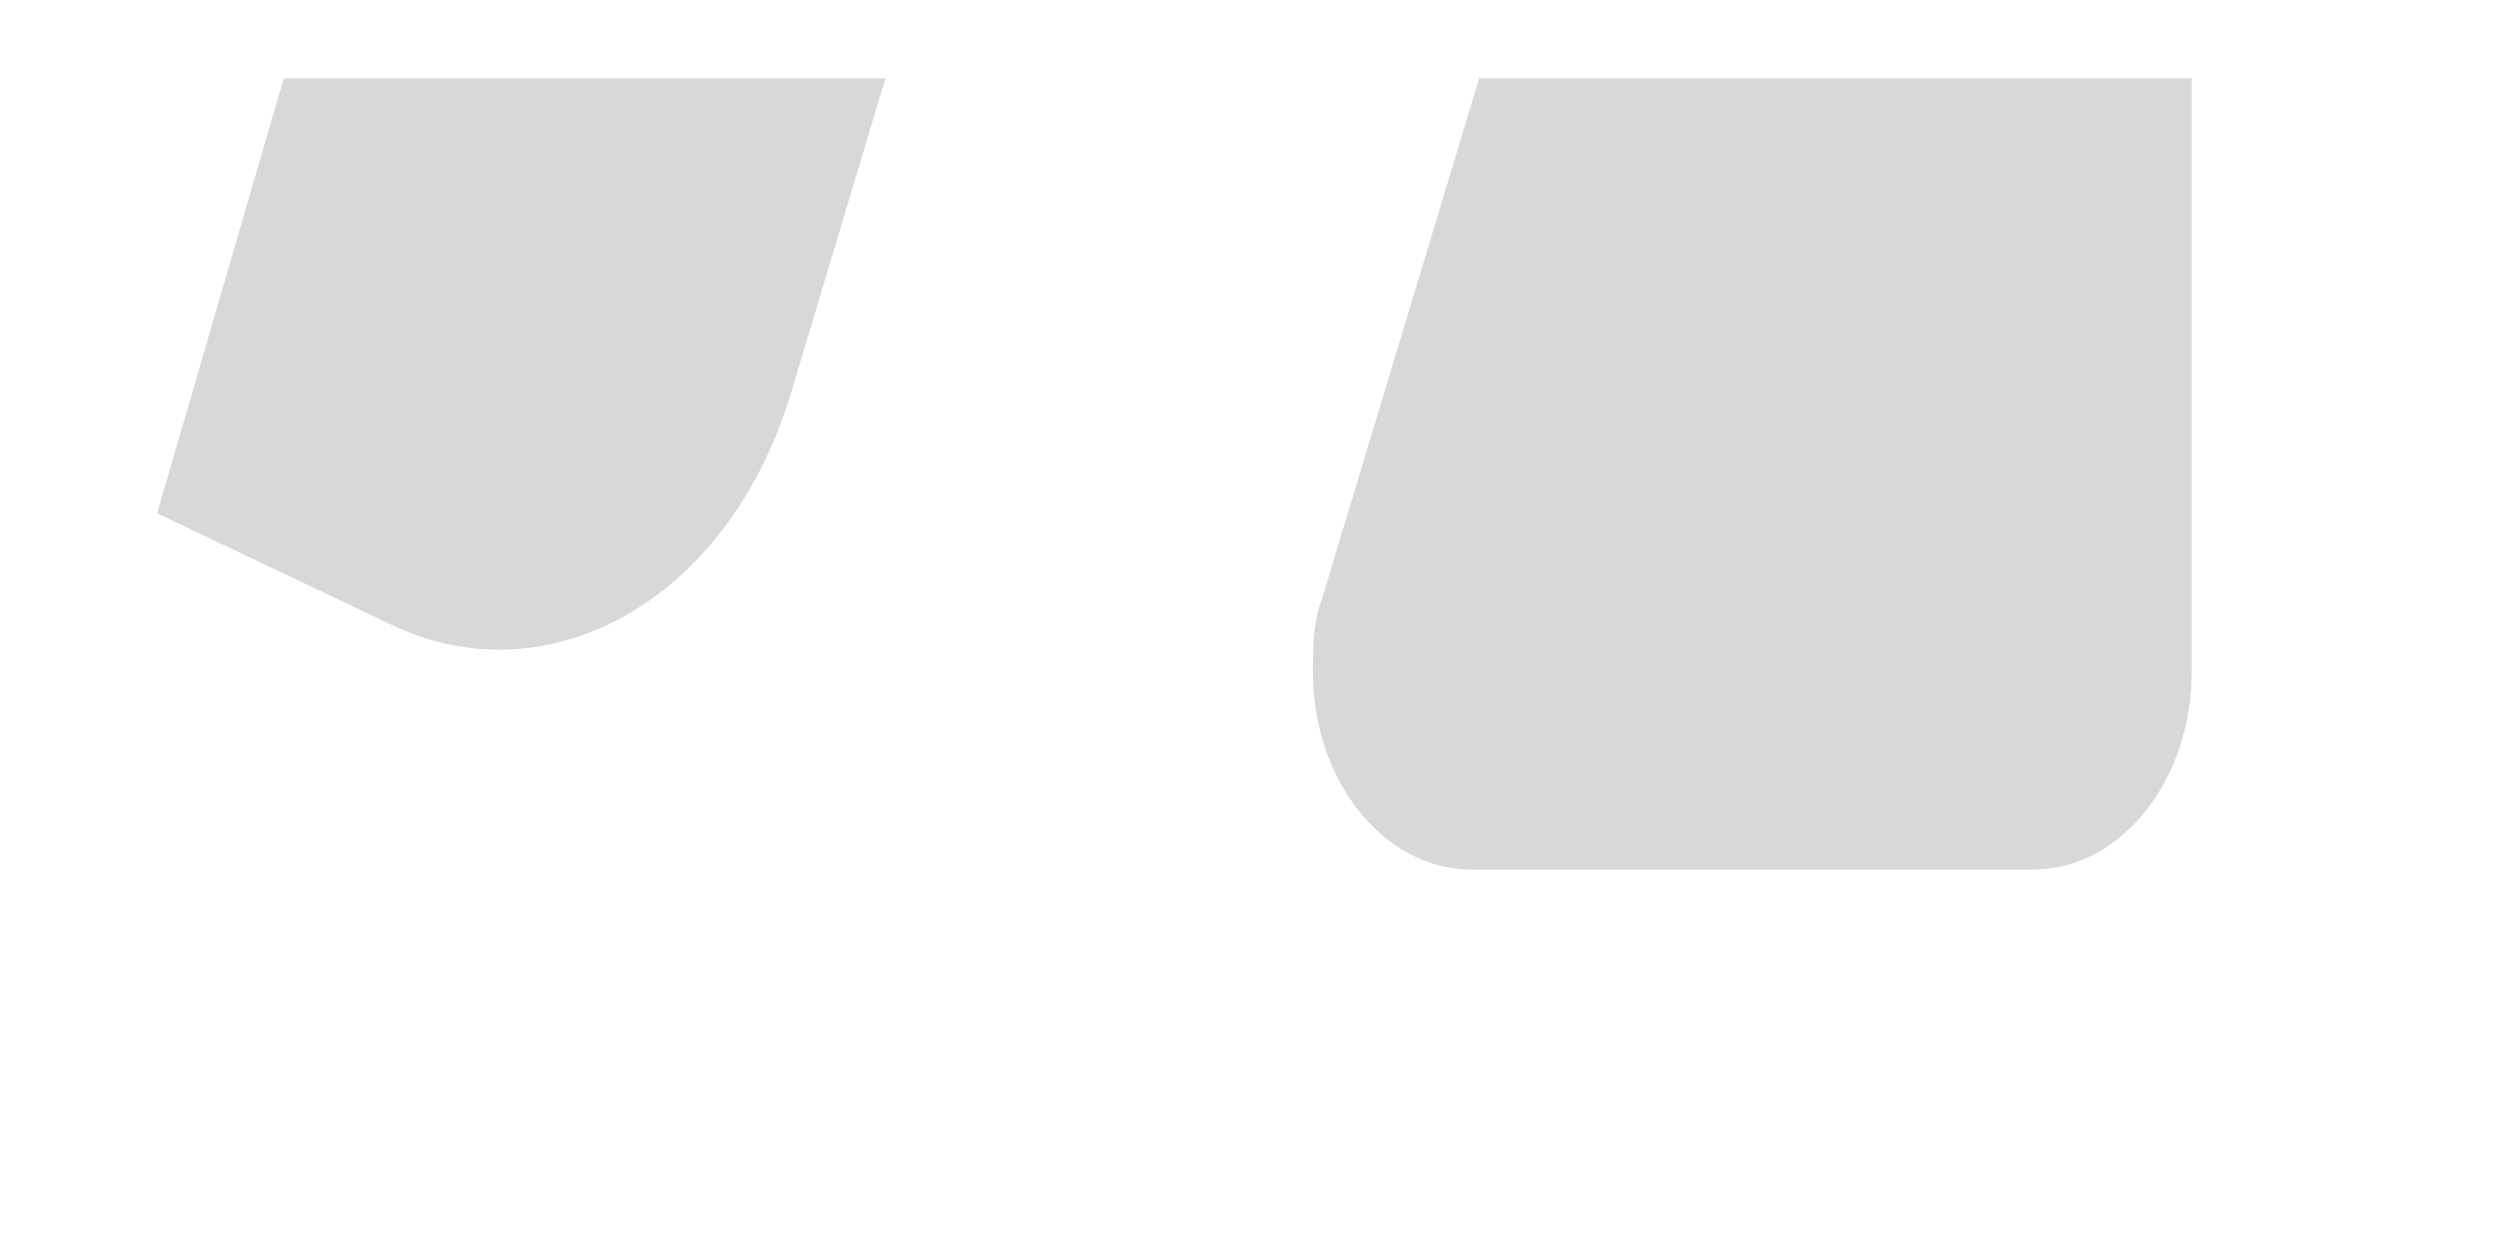 ﻿<?xml version="1.0" encoding="utf-8"?>
<svg version="1.1" xmlns:xlink="http://www.w3.org/1999/xlink" width="6px" height="3px" xmlns="http://www.w3.org/2000/svg">
  <g transform="matrix(1 0 0 1 -351 667 )">
    <path d="M 0.377 1.232  L 0.681 0.188  L 2.125 0.188  L 1.897 0.948  C 1.745 1.446  1.308 1.684  0.928 1.494  L 0.377 1.232  Z M 3.55 0.188  L 5.26 0.188  L 5.26 1.613  C 5.26 1.874  5.089 2.087  4.88 2.087  L 3.531 2.087  C 3.322 2.087  3.151 1.874  3.151 1.613  C 3.151 1.565  3.151 1.494  3.17 1.446  L 3.55 0.188  Z " fill-rule="nonzero" fill="#d8d7da" stroke="none" transform="matrix(1 0 0 1 351 -667 )" />
  </g>
</svg>